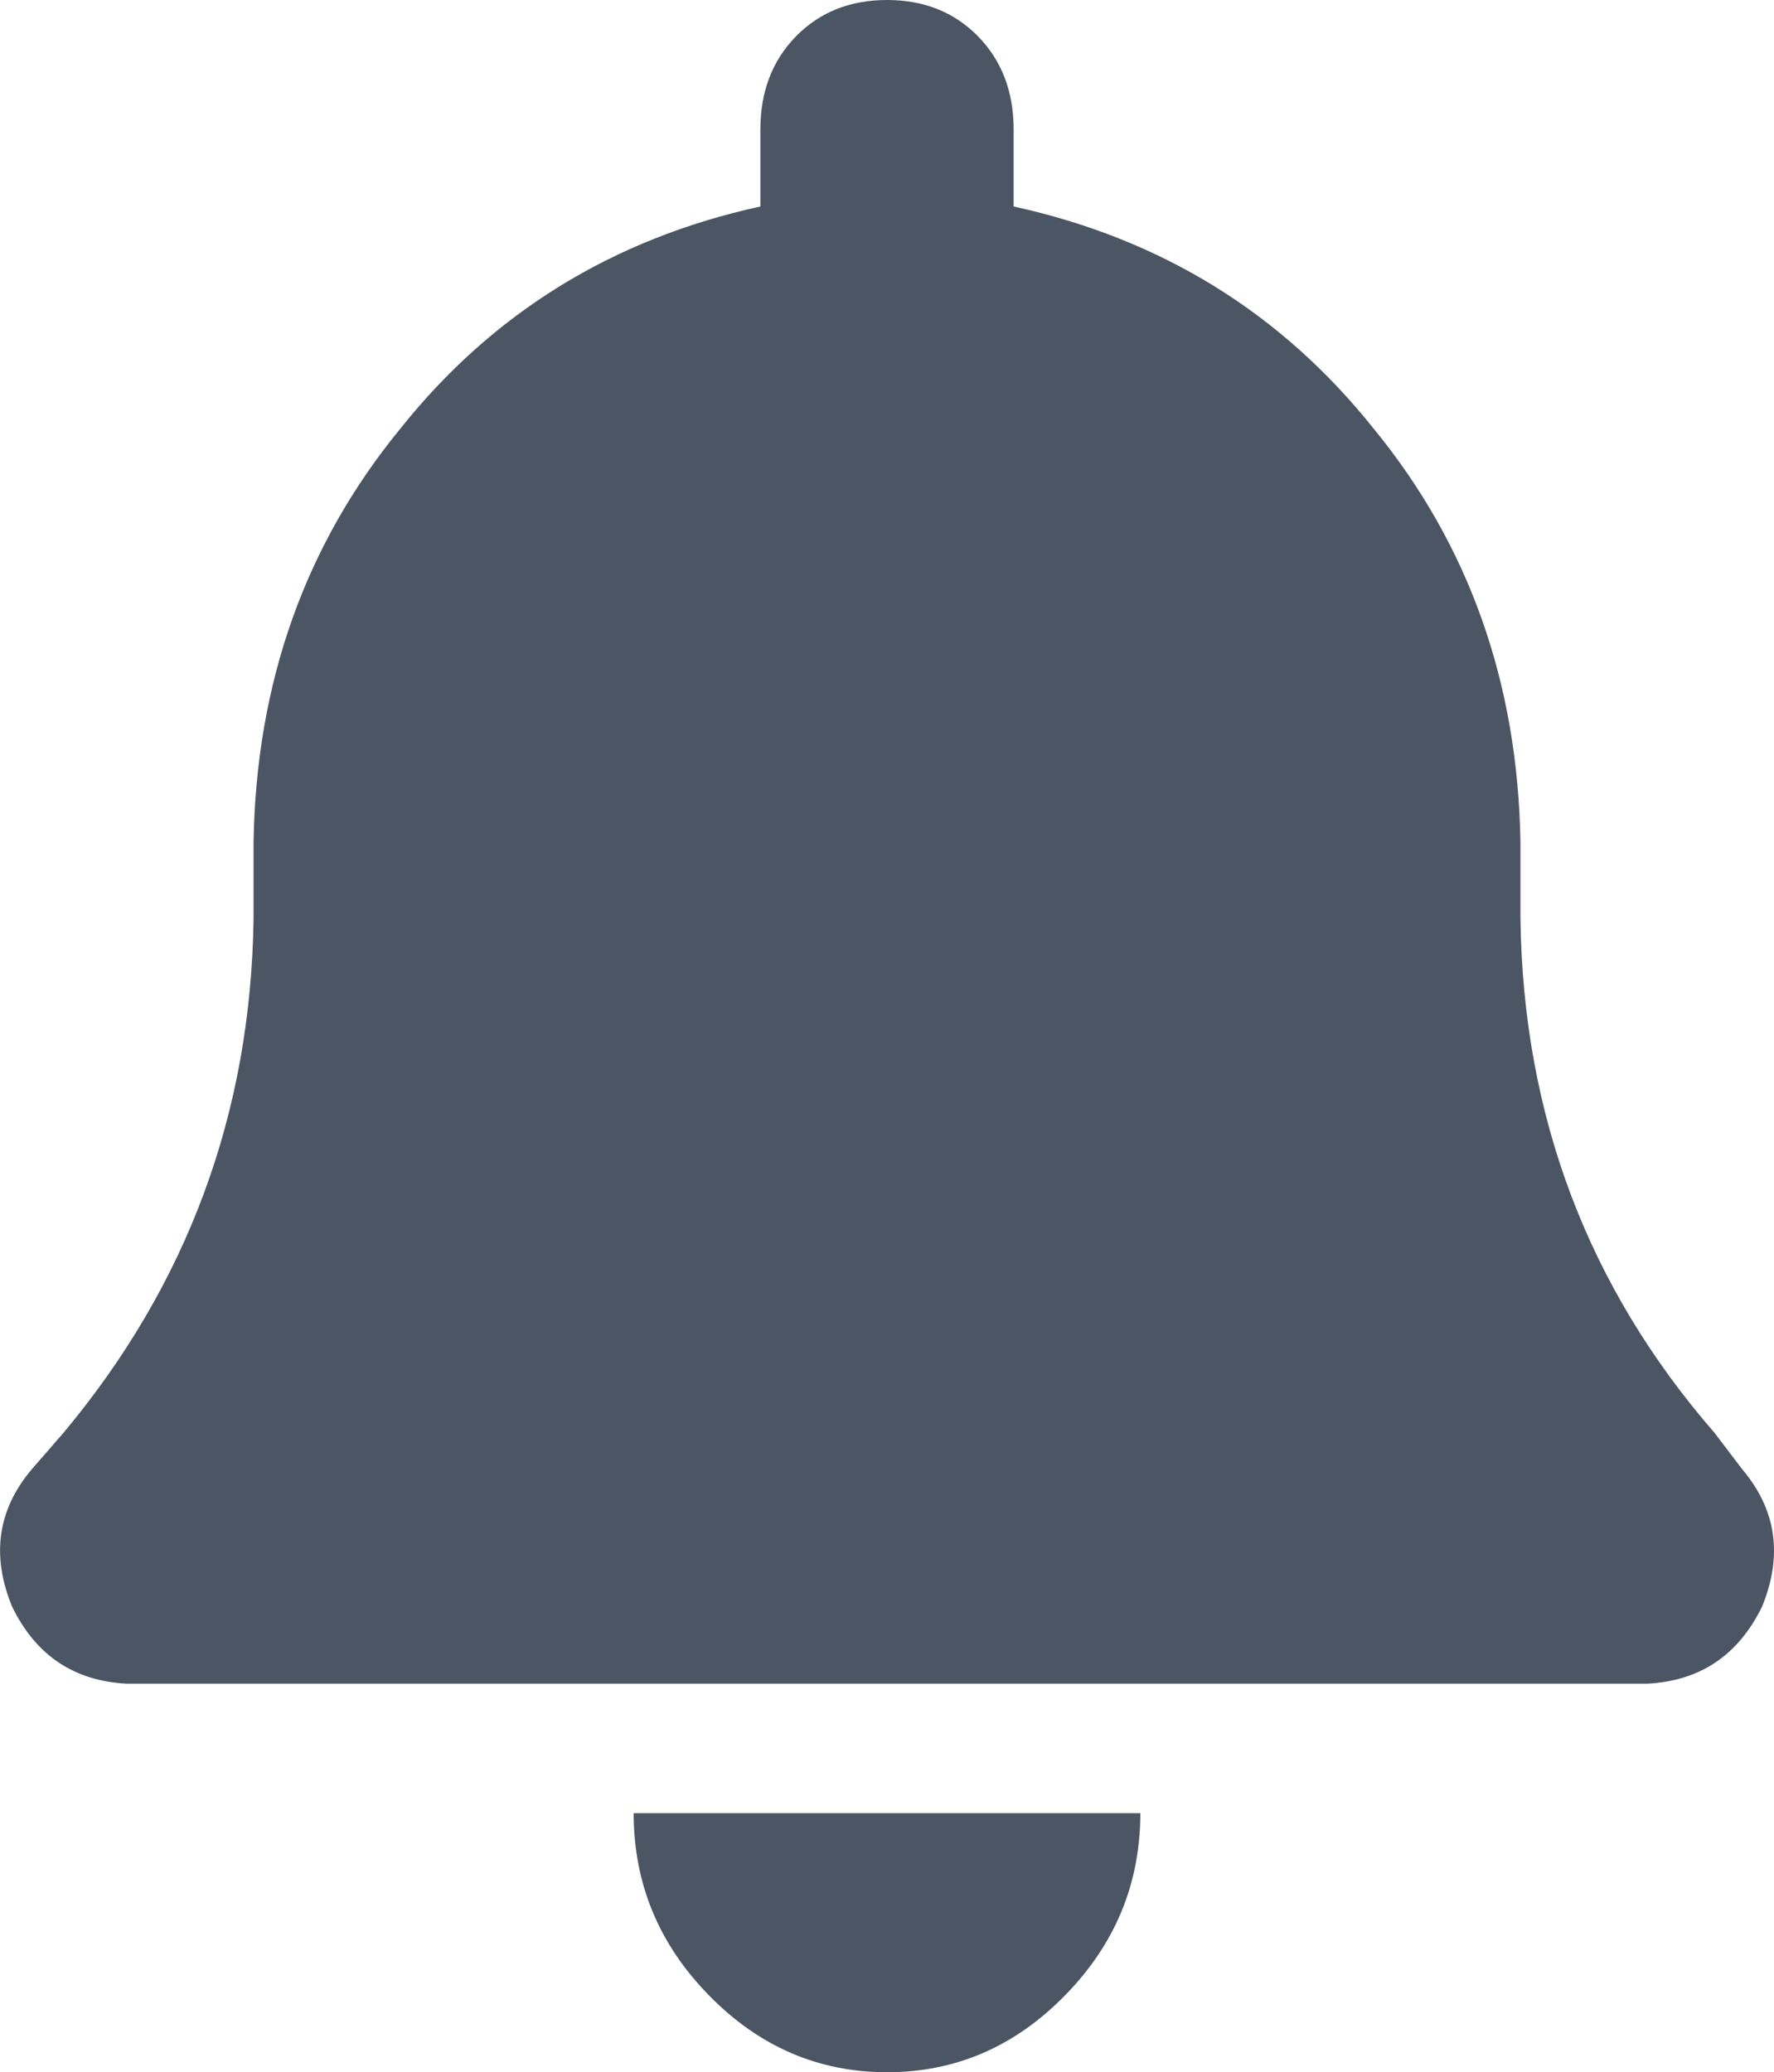 <svg xmlns="http://www.w3.org/2000/svg" xmlns:xlink="http://www.w3.org/1999/xlink" fill="none" version="1.1" width="11.985" height="14" viewBox="0 0 11.985 14"><g transform="matrix(1,0,0,-1,0,28)"><path d="M5.993,28Q5.618,28,5.377,27.754Q5.137,27.508,5.137,27.125L5.137,26.605Q3.639,26.277,2.703,25.102Q1.74,23.926,1.713,22.312L1.713,21.793Q1.686,19.824,0.429,18.32L0.215,18.074Q-0.132,17.664,0.082,17.145Q0.322,16.652,0.857,16.625L11.128,16.625Q11.663,16.652,11.904,17.145Q12.117,17.664,11.77,18.074L11.583,18.32Q10.299,19.797,10.272,21.793L10.272,22.312Q10.245,23.926,9.282,25.102Q8.346,26.277,6.848,26.605L6.848,27.125Q6.848,27.508,6.608,27.754Q6.367,28,5.993,28ZM7.196,14.52Q7.704,15.039,7.704,15.75L5.993,15.75L4.281,15.75Q4.281,15.039,4.789,14.52Q5.297,14,5.993,14Q6.688,14,7.196,14.52Z" fill="#4B5563" fill-opacity="1" style="mix-blend-mode:passthrough"/></g></svg>